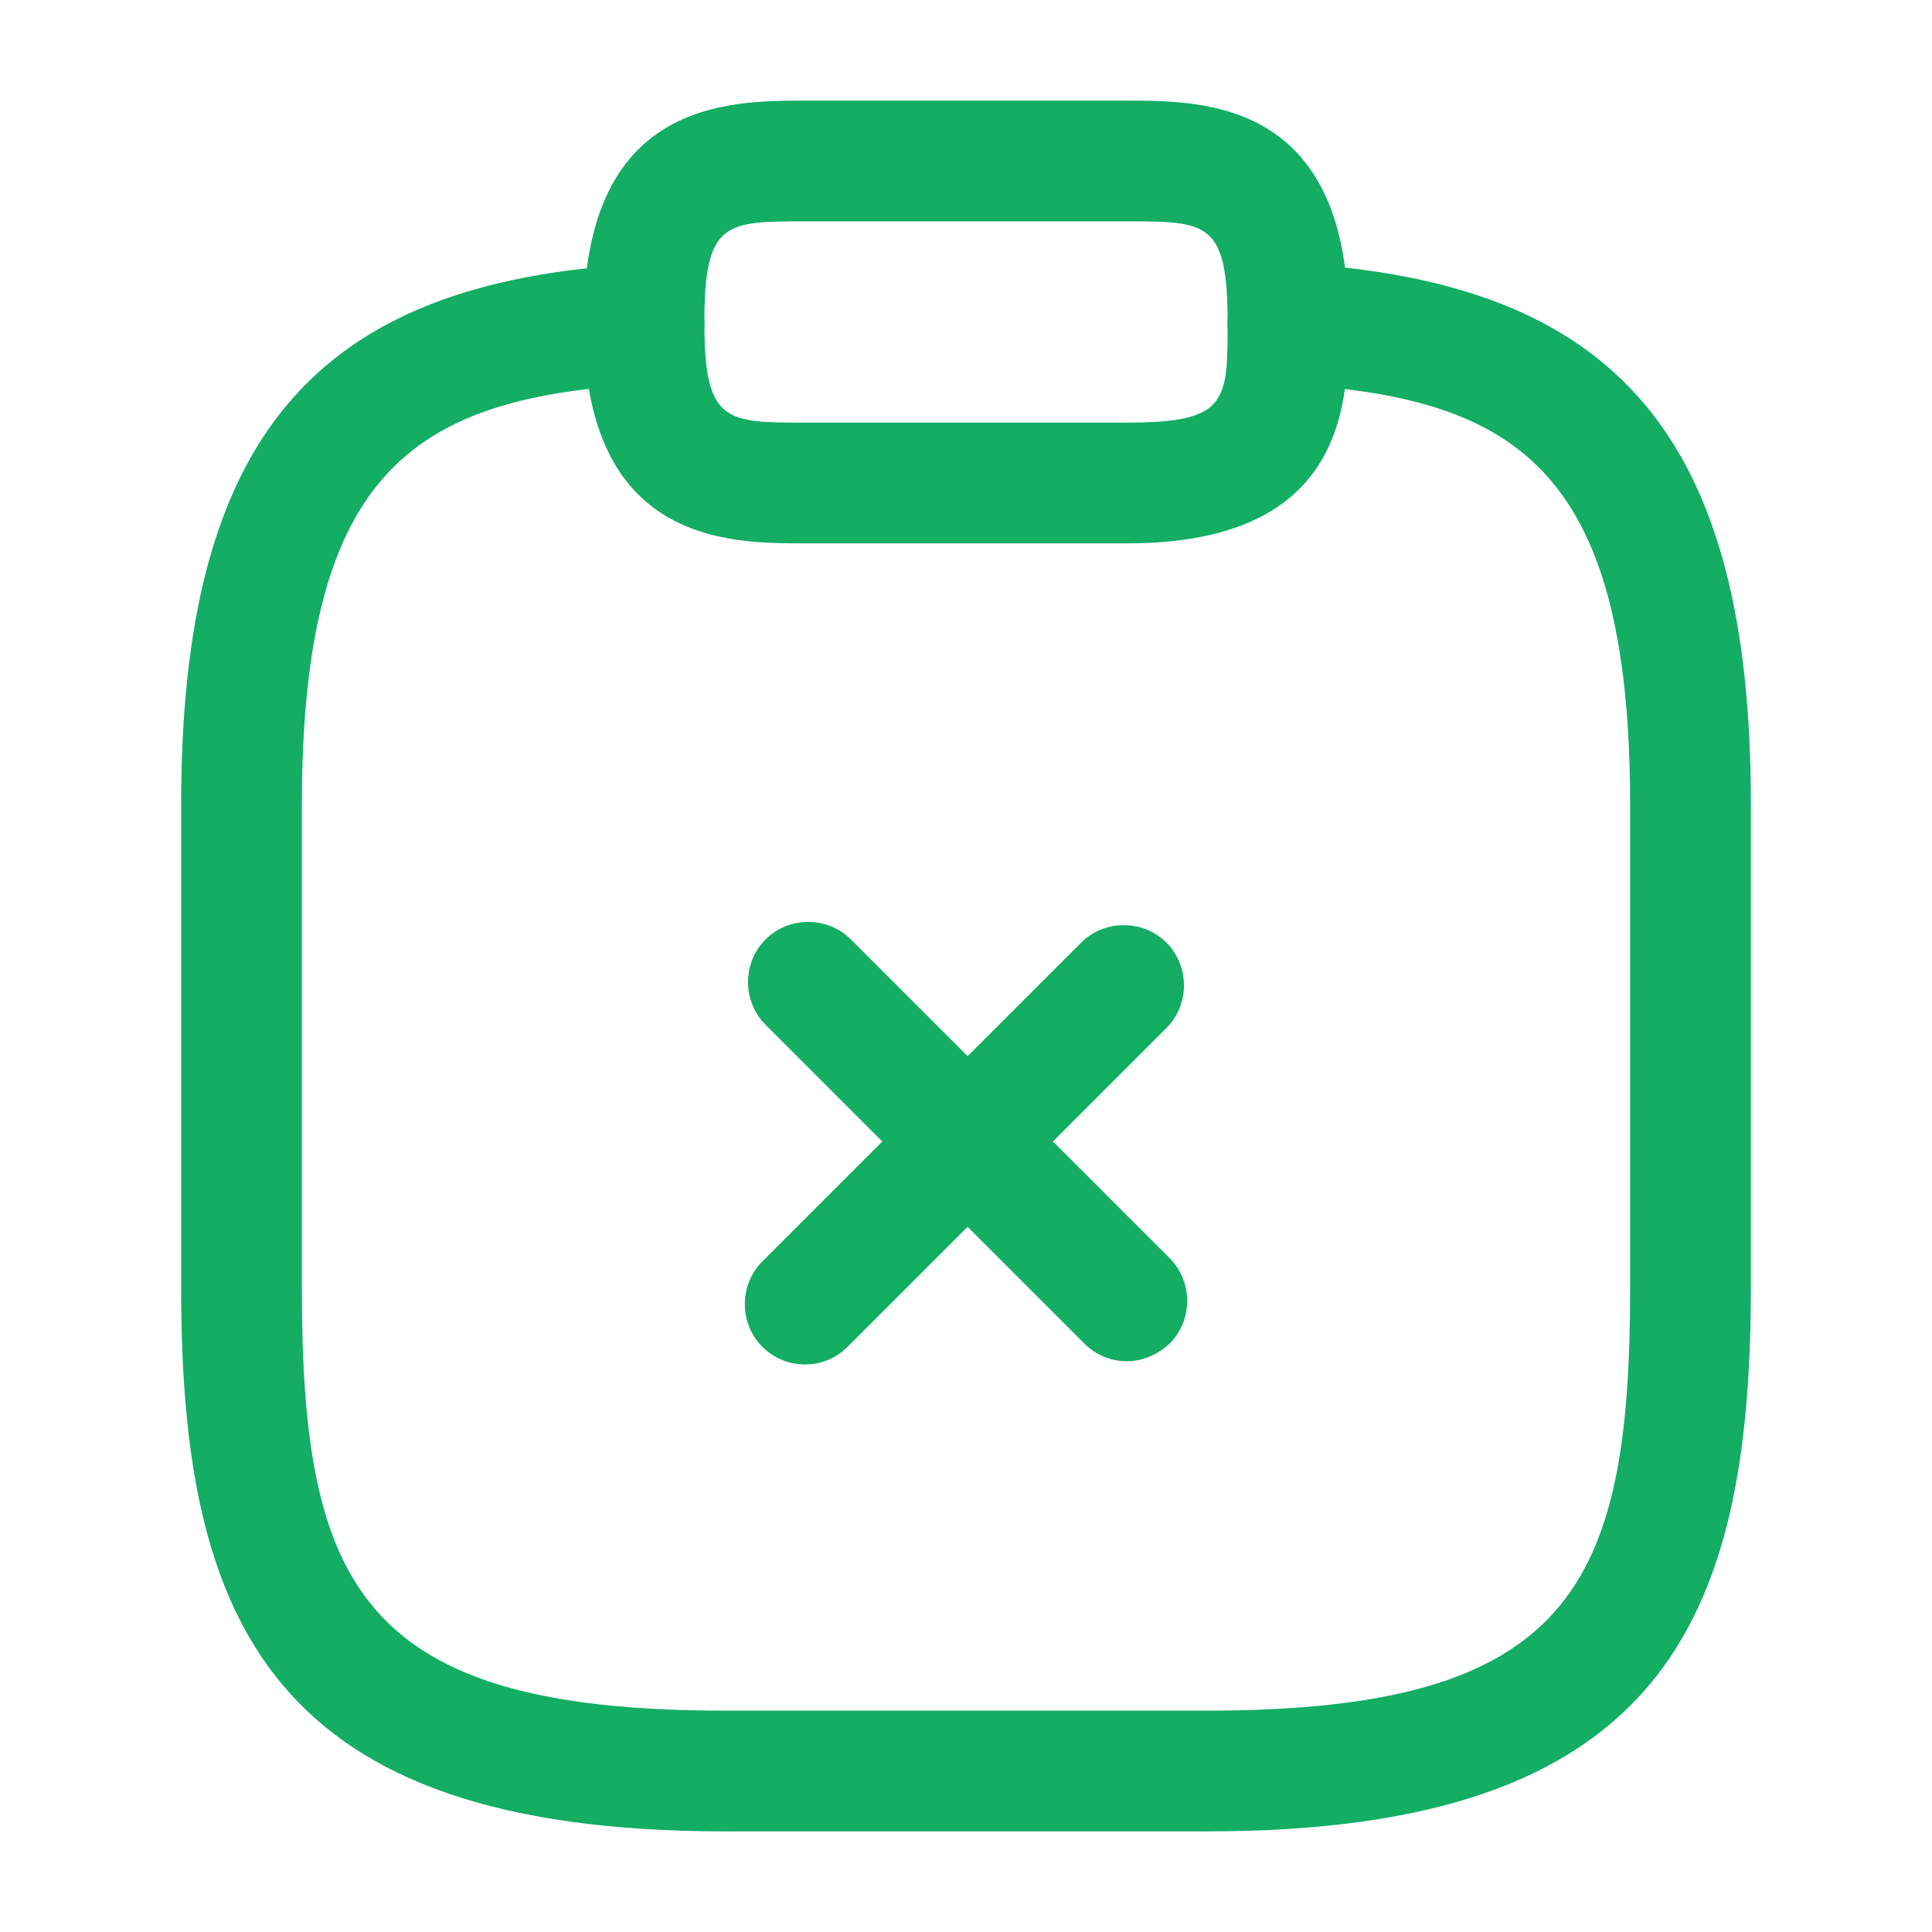 <svg width="24" height="24" viewBox="0 0 24 24" fill="none" xmlns="http://www.w3.org/2000/svg">
<path d="M14 16.91C13.81 16.91 13.62 16.84 13.47 16.69L9.51 12.73C9.22 12.44 9.22 11.96 9.51 11.67C9.8 11.38 10.28 11.38 10.57 11.67L14.53 15.63C14.82 15.92 14.82 16.4 14.53 16.69C14.38 16.83 14.19 16.91 14 16.91Z" fill="#13ad64"/>
<path d="M10 16.95C9.81 16.95 9.62 16.88 9.47 16.73C9.18 16.44 9.18 15.96 9.47 15.67L13.43 11.71C13.72 11.42 14.2 11.42 14.49 11.71C14.78 12 14.78 12.48 14.49 12.77L10.53 16.73C10.38 16.88 10.19 16.95 10 16.95Z" fill="#13ad64"/>
<path d="M14 6.75H10C9.04 6.75 7.25 6.75 7.25 4C7.25 1.25 9.04 1.25 10 1.25H14C14.96 1.25 16.75 1.25 16.75 4C16.75 4.96 16.75 6.75 14 6.75ZM10 2.75C9.01 2.75 8.75 2.75 8.75 4C8.75 5.25 9.01 5.25 10 5.25H14C15.25 5.25 15.25 4.99 15.25 4C15.25 2.75 14.99 2.75 14 2.75H10Z" fill="#13ad64"/>
<path d="M15 22.75H9C3.38 22.75 2.25 20.17 2.25 16V10C2.25 5.44 3.9 3.49 7.96 3.28C8.38 3.26 8.73 3.57 8.75 3.99C8.77 4.41 8.45 4.75 8.04 4.77C5.2 4.93 3.75 5.78 3.75 10V16C3.75 19.7 4.48 21.25 9 21.25H15C19.52 21.25 20.25 19.7 20.25 16V10C20.25 5.78 18.8 4.93 15.96 4.77C15.55 4.75 15.23 4.39 15.25 3.98C15.27 3.57 15.63 3.25 16.04 3.27C20.1 3.49 21.75 5.44 21.75 9.99V15.99C21.75 20.17 20.62 22.75 15 22.75Z" fill="#13ad64"/>
</svg>
